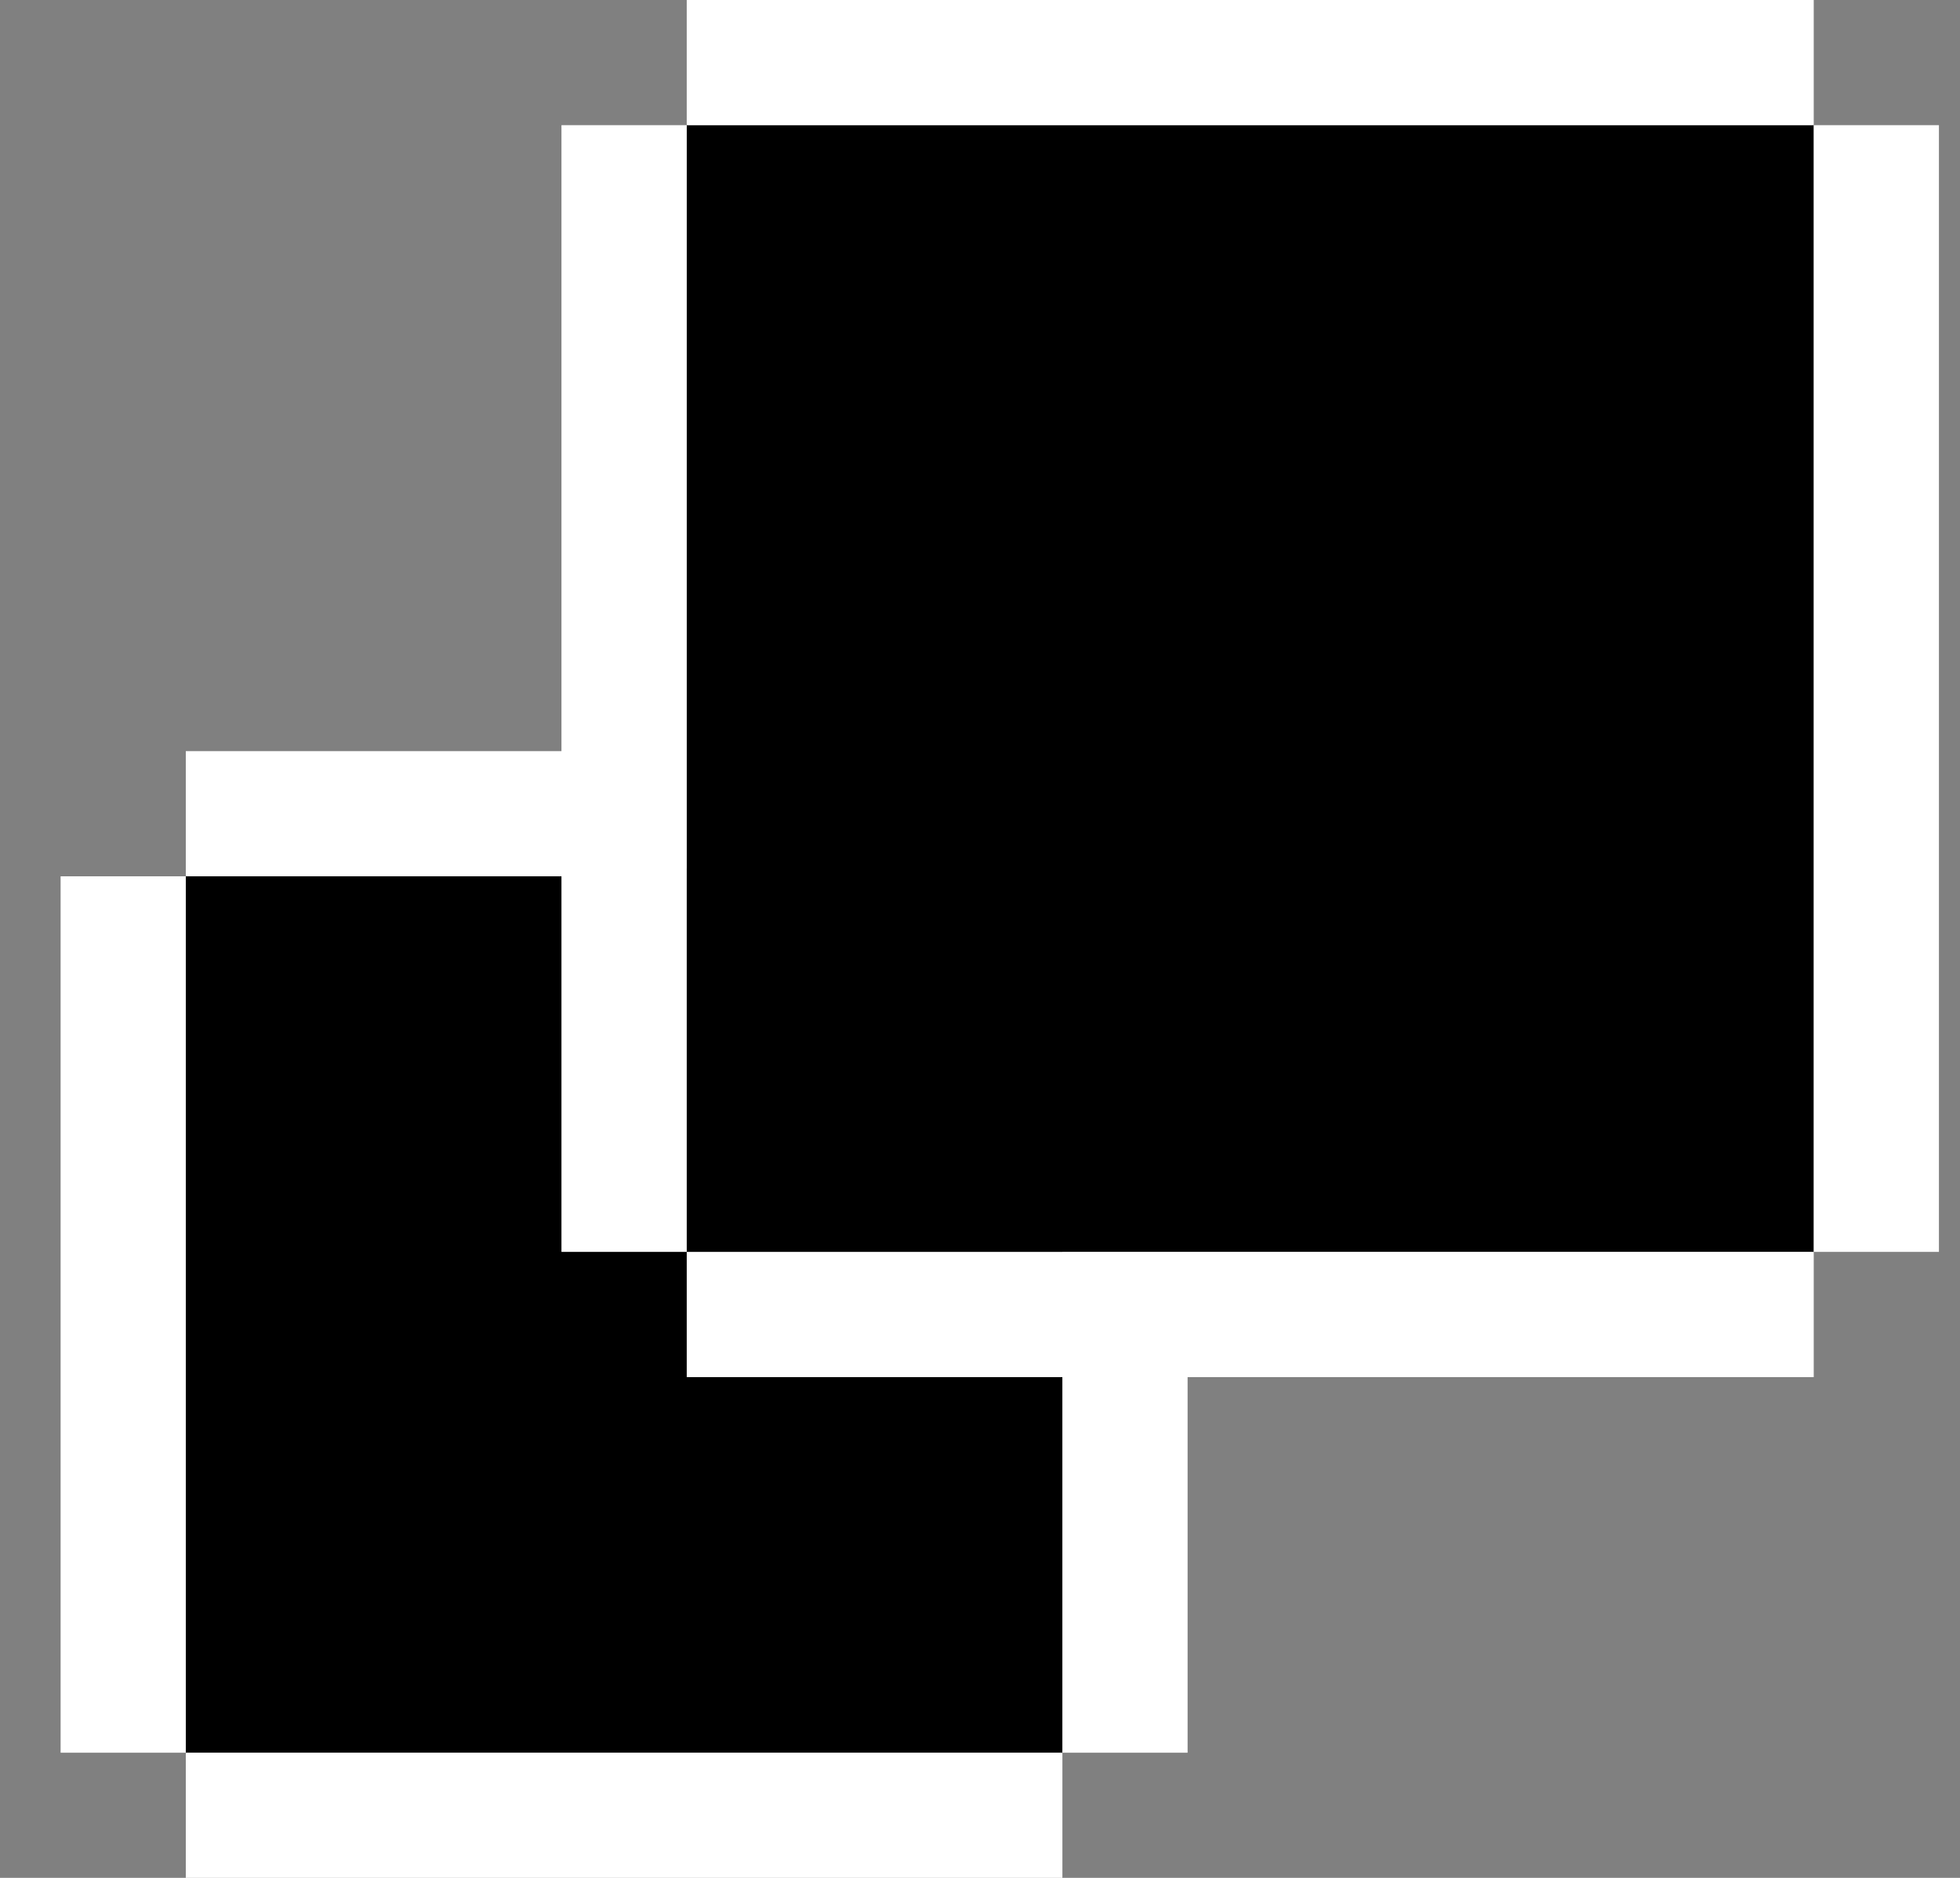 <svg width="24" height="23" viewBox="0 0 24 23" fill="none" xmlns="http://www.w3.org/2000/svg">
<rect x="0" y="0" width="24" height="23" fill="#808080" stroke="none"/>
<path d="M22.209 1.533H8.409V10.635L2.275 10.733V21.467H13.009V15.333H22.209V1.533Z" fill="black"/>
<path d="M0.742 21.467H2.275V10.733H0.742V21.467Z" fill="white"/>
<path d="M8.409 1.533H6.875V9.2H2.275V10.733H6.875V15.333H8.409V1.533Z" fill="white"/>
<path d="M13.009 21.467H14.542V16.867H22.209V15.333H8.409V16.867H13.009V21.467Z" fill="white"/>
<path d="M2.275 21.467V23H13.009V21.467H2.275Z" fill="white"/>
<path d="M23.742 1.533H22.209V15.333H23.742V1.533Z" fill="white"/>
<path d="M8.409 0V1.533H22.209V0H8.409Z" fill="white"/>
</svg>
